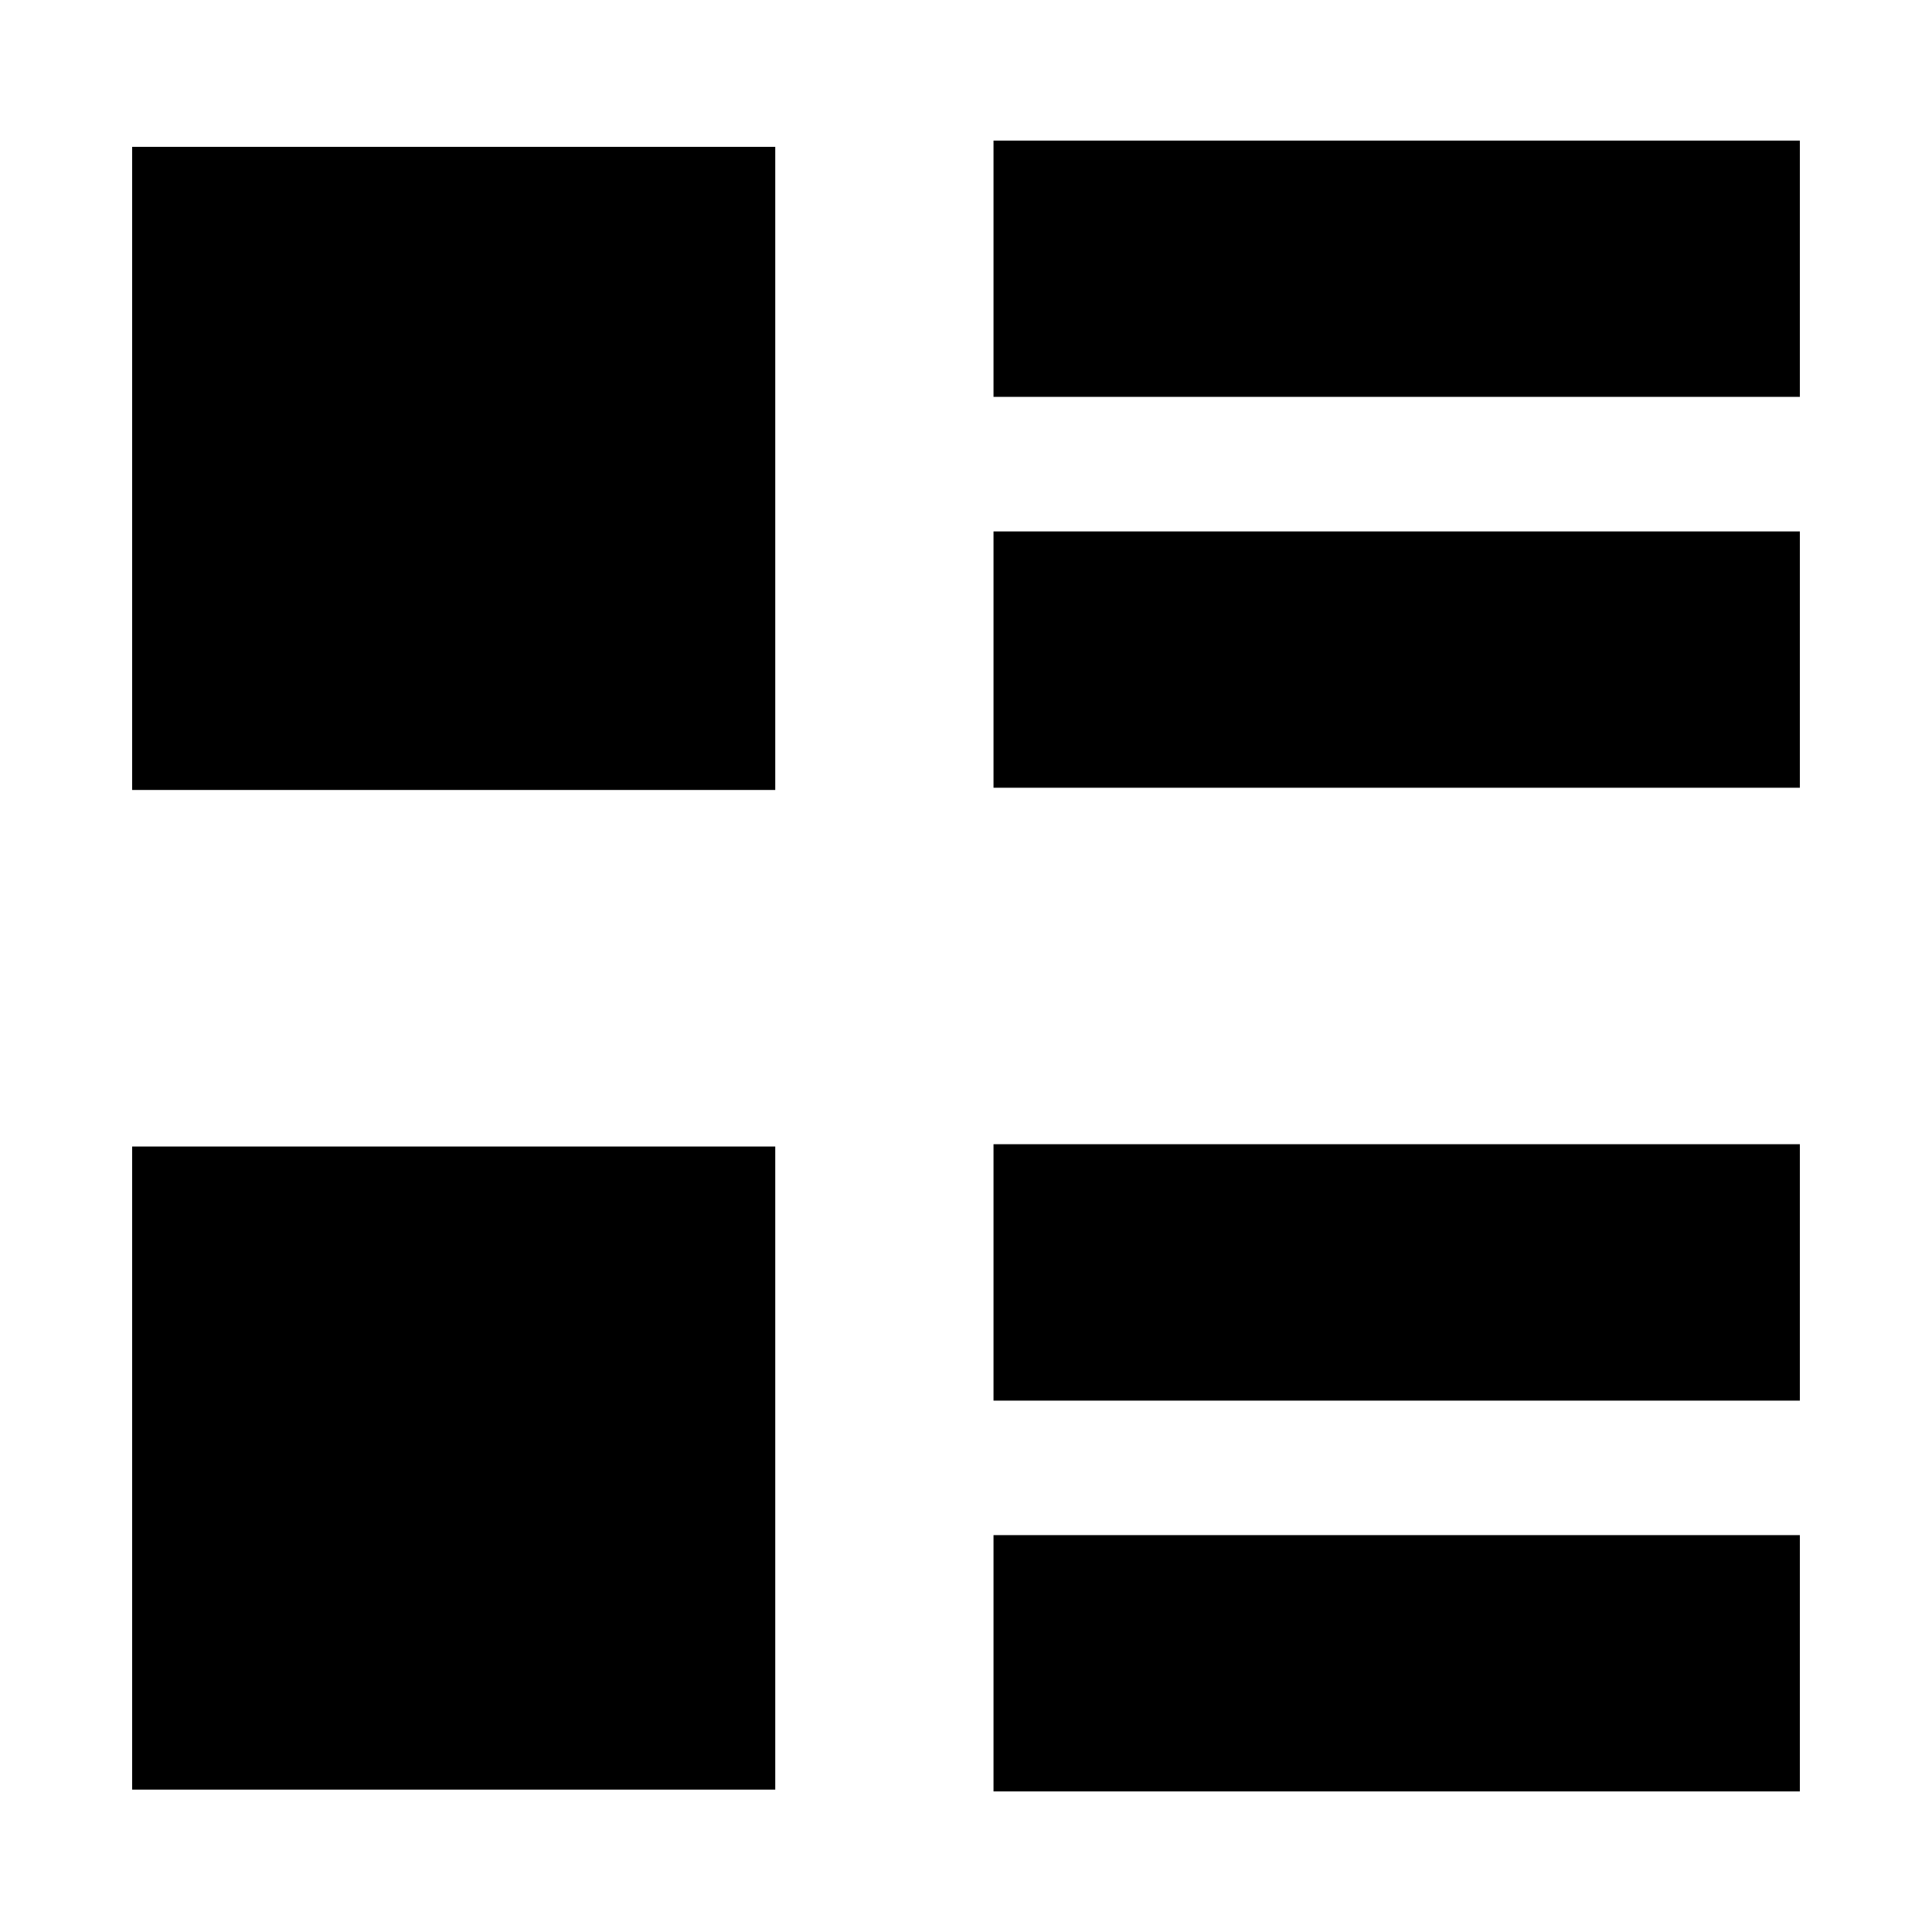 <?xml version="1.0" standalone="no"?><!DOCTYPE svg PUBLIC "-//W3C//DTD SVG 1.1//EN" "http://www.w3.org/Graphics/SVG/1.1/DTD/svg11.dtd"><svg t="1537598121849" class="icon" style="" viewBox="0 0 1024 1024" version="1.1" xmlns="http://www.w3.org/2000/svg" p-id="29460" xmlns:xlink="http://www.w3.org/1999/xlink" width="200" height="200"><defs><style type="text/css"></style></defs><path d="M526.581 210.352 526.581 74.51l427.378 0 0 135.841L526.581 210.351 526.581 210.352z" p-id="29461"></path><path d="M526.581 417.511 526.581 281.67l427.378 0 0 135.841L526.581 417.511 526.581 417.511z" p-id="29462"></path><path d="M526.581 742.356 526.581 606.462l427.378 0 0 135.894L526.581 742.356 526.581 742.356z" p-id="29463"></path><path d="M526.581 949.489 526.581 813.648l427.378 0 0 135.841L526.581 949.489 526.581 949.489z" p-id="29464"></path><path d="M410.898 418.701 70.04 418.701 70.04 77.84l340.858 0L410.898 418.701z" p-id="29465"></path><path d="M410.898 948.534 70.04 948.534 70.04 607.676l340.858 0L410.898 948.534z" p-id="29466"></path></svg>